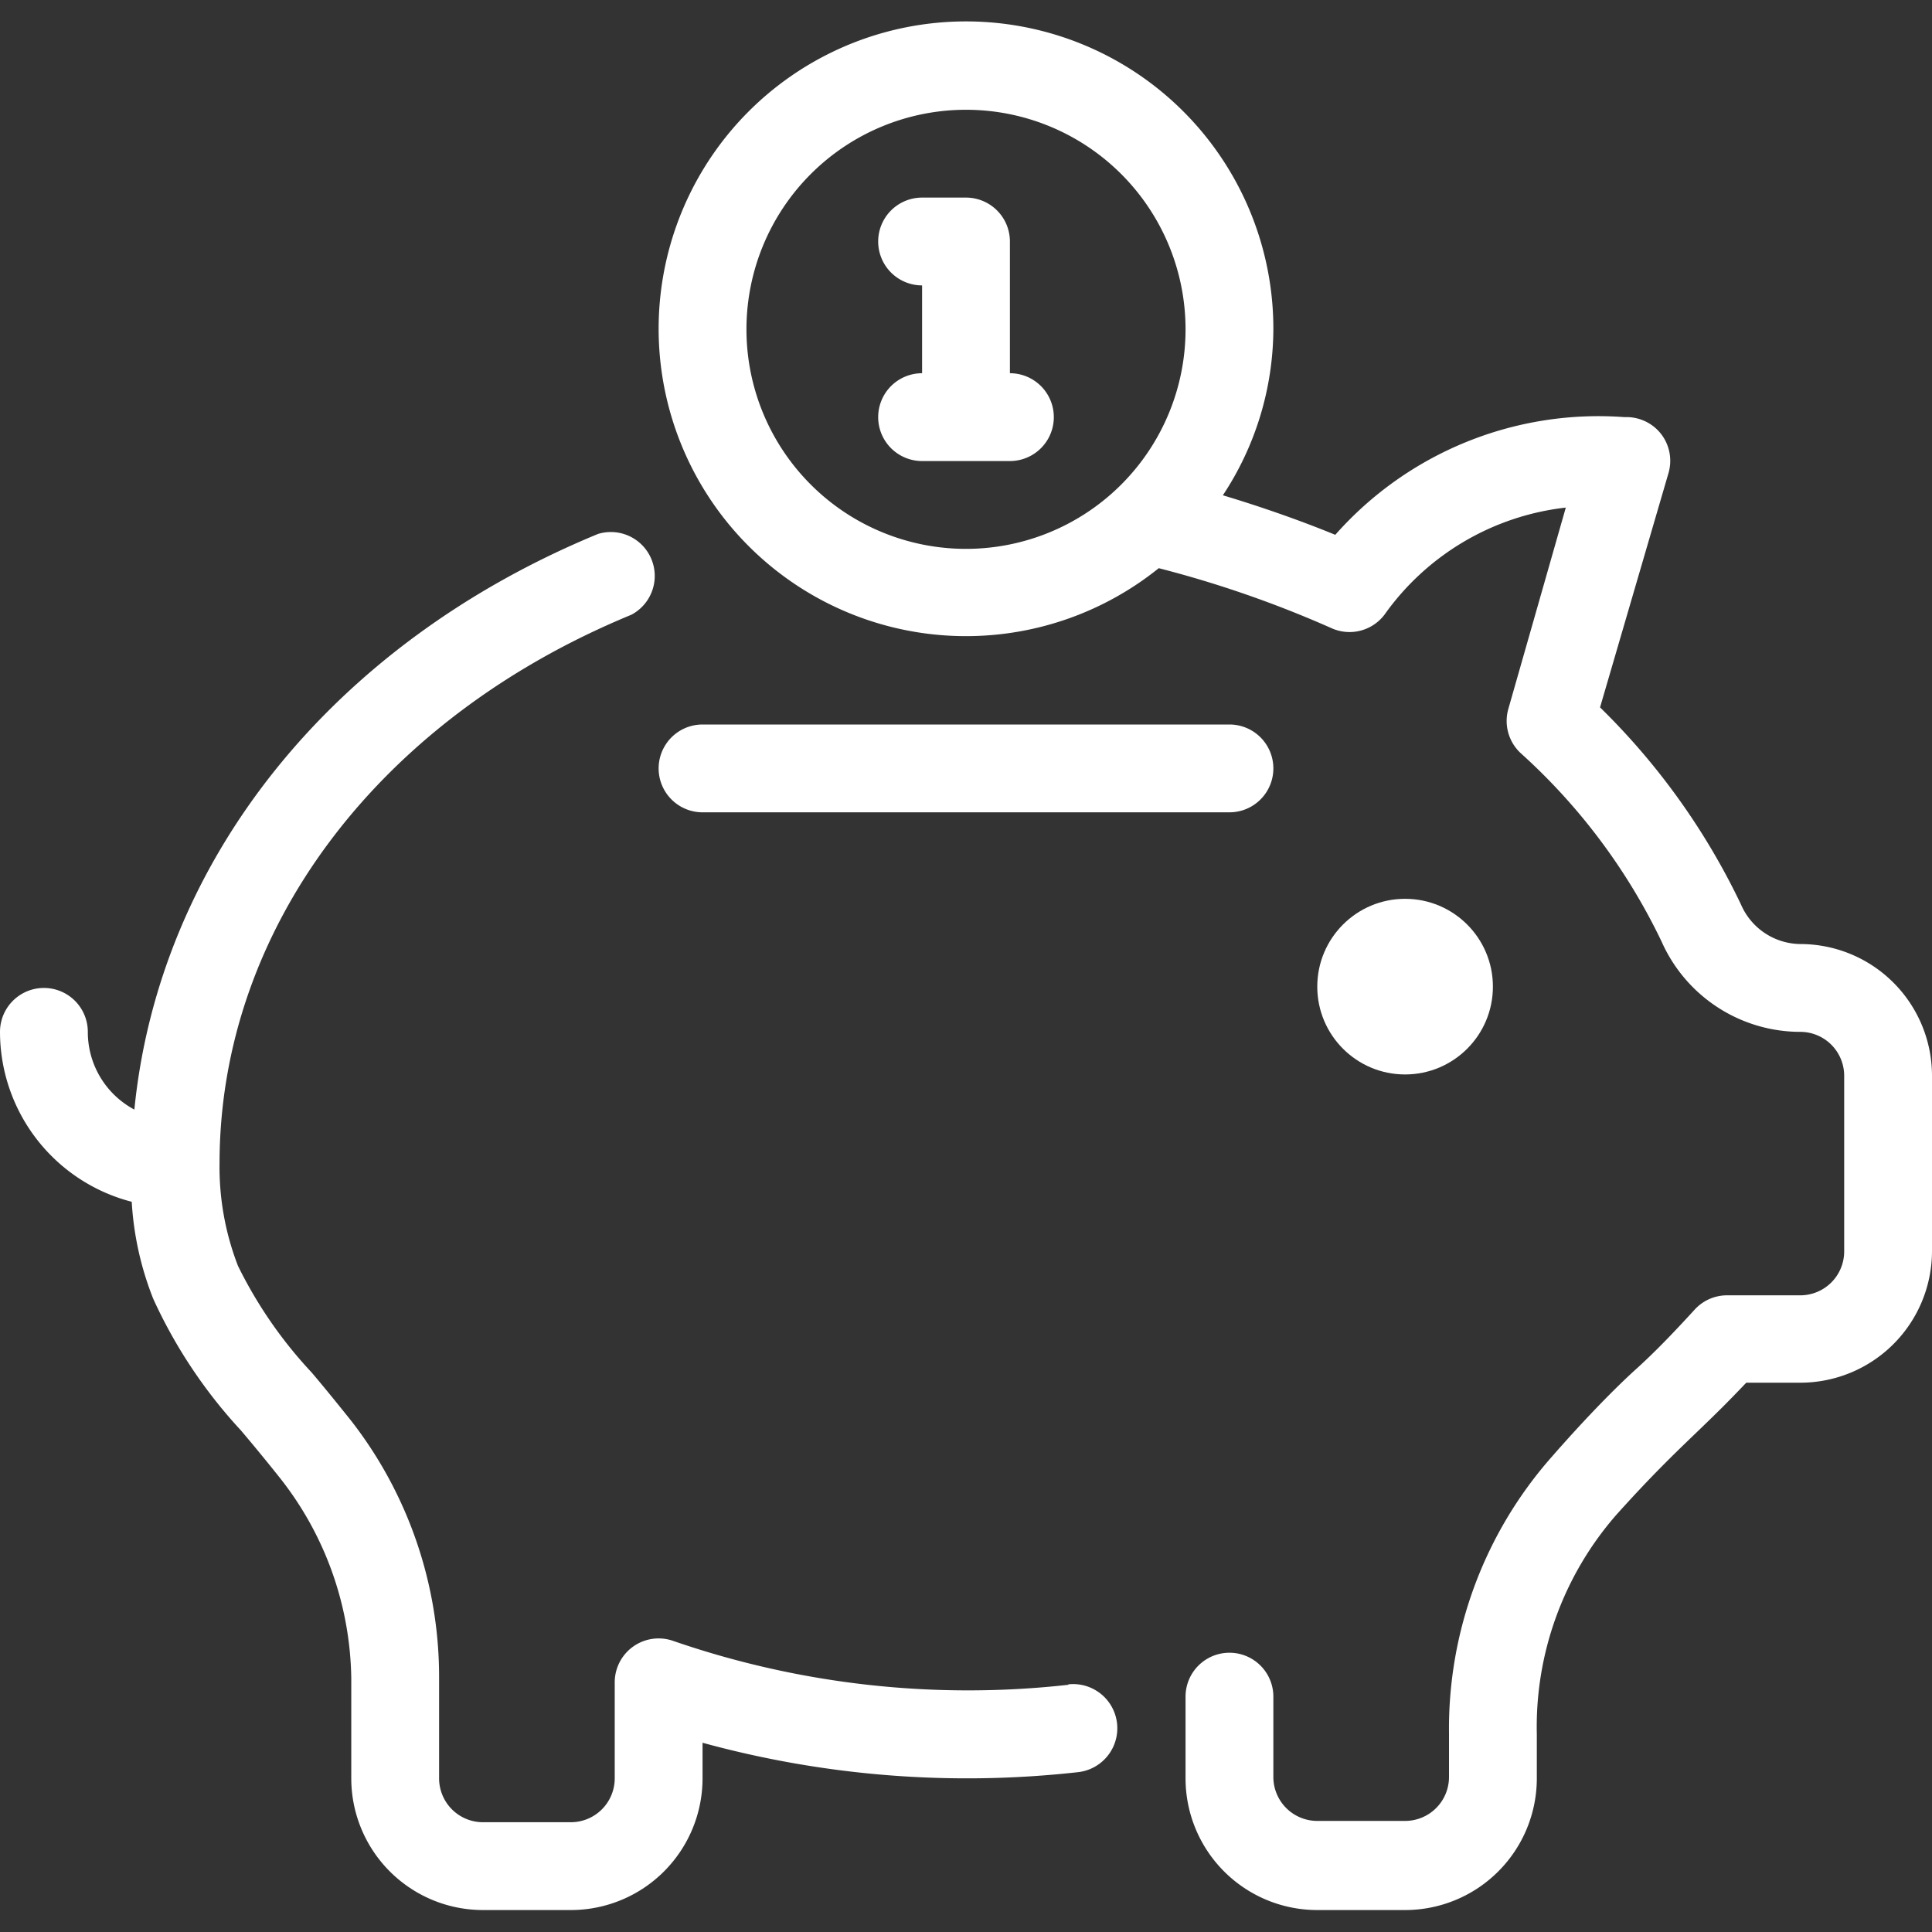 <svg id="piggy_bank" xmlns="http://www.w3.org/2000/svg" viewBox="0 0 44 44"><rect x="0" y="0" width="44" height="44" fill="#333333" stroke="none"/><defs><style>.cls-1{fill:#fff;}</style></defs><title>cws-icon-piggy-bank</title><circle class="cls-1" cx="32" cy="22.47" r="2"/><path class="cls-1" d="M16,18.5H28a1,1,0,0,0,0-2H16a1,1,0,0,0,0,2Z"/><path class="cls-1" d="M41,21.5a1.49,1.49,0,0,1-1.35-.9,15.77,15.77,0,0,0-3.21-4.49L38,10.77a1,1,0,0,0-.15-.86A1,1,0,0,0,37,9.5a8,8,0,0,0-6.59,2.68c-.78-.32-1.69-.64-2.56-.9A6.91,6.91,0,0,0,29,7.5a7,7,0,1,0-2.61,5.44,25,25,0,0,1,3.92,1.36,1,1,0,0,0,1.22-.3,5.87,5.87,0,0,1,4.13-2.44l-1.31,4.59a1,1,0,0,0,.28,1,13.79,13.79,0,0,1,3.21,4.29A3.46,3.46,0,0,0,41,23.5a1,1,0,0,1,1,1v4a1,1,0,0,1-1,1H39.33a1,1,0,0,0-.73.32c-.53.58-.94,1-1.35,1.37s-1.09,1.05-1.92,2A9.35,9.35,0,0,0,33,39.47v1a1,1,0,0,1-1,1H30a1,1,0,0,1-1-1V38.64a1,1,0,0,0-2,0V40.5a3,3,0,0,0,3,3h2a3,3,0,0,0,3-3v-1a7.34,7.34,0,0,1,1.81-5c.79-.88,1.32-1.39,1.83-1.88s.71-.69,1.13-1.13H41a3,3,0,0,0,3-3v-4A3,3,0,0,0,41,21.5ZM17,7.5a5,5,0,1,1,5,5A5,5,0,0,1,17,7.5Z"/><path class="cls-1" d="M24.33,38.37a20.57,20.57,0,0,1-9-1,1,1,0,0,0-1.33.94V40.5a1,1,0,0,1-1,1H11a1,1,0,0,1-1-1V38.23a9.5,9.5,0,0,0-2-5.87c-.32-.4-.62-.77-.9-1.1a10,10,0,0,1-1.68-2.43A6.22,6.22,0,0,1,5,26.5C5,21.18,8.6,16.38,14.38,14a1,1,0,0,0-.76-1.84c-6.11,2.52-10,7.48-10.56,13.11A2,2,0,0,1,2,23.5a1,1,0,0,0-2,0,4,4,0,0,0,3,3.87,7.1,7.1,0,0,0,.49,2.21,11.32,11.32,0,0,0,2,3c.27.32.56.67.87,1.06A7.52,7.52,0,0,1,8,38.23V40.5a3,3,0,0,0,3,3h2a3,3,0,0,0,3-3v-.81a22.78,22.78,0,0,0,8.55.67,1,1,0,0,0-.22-2Z"/><path class="cls-1" d="M23,8.5v-3a1,1,0,0,0-1-1H21a1,1,0,0,0,0,2v2a1,1,0,0,0,0,2h2a1,1,0,0,0,0-2Z"/></svg>